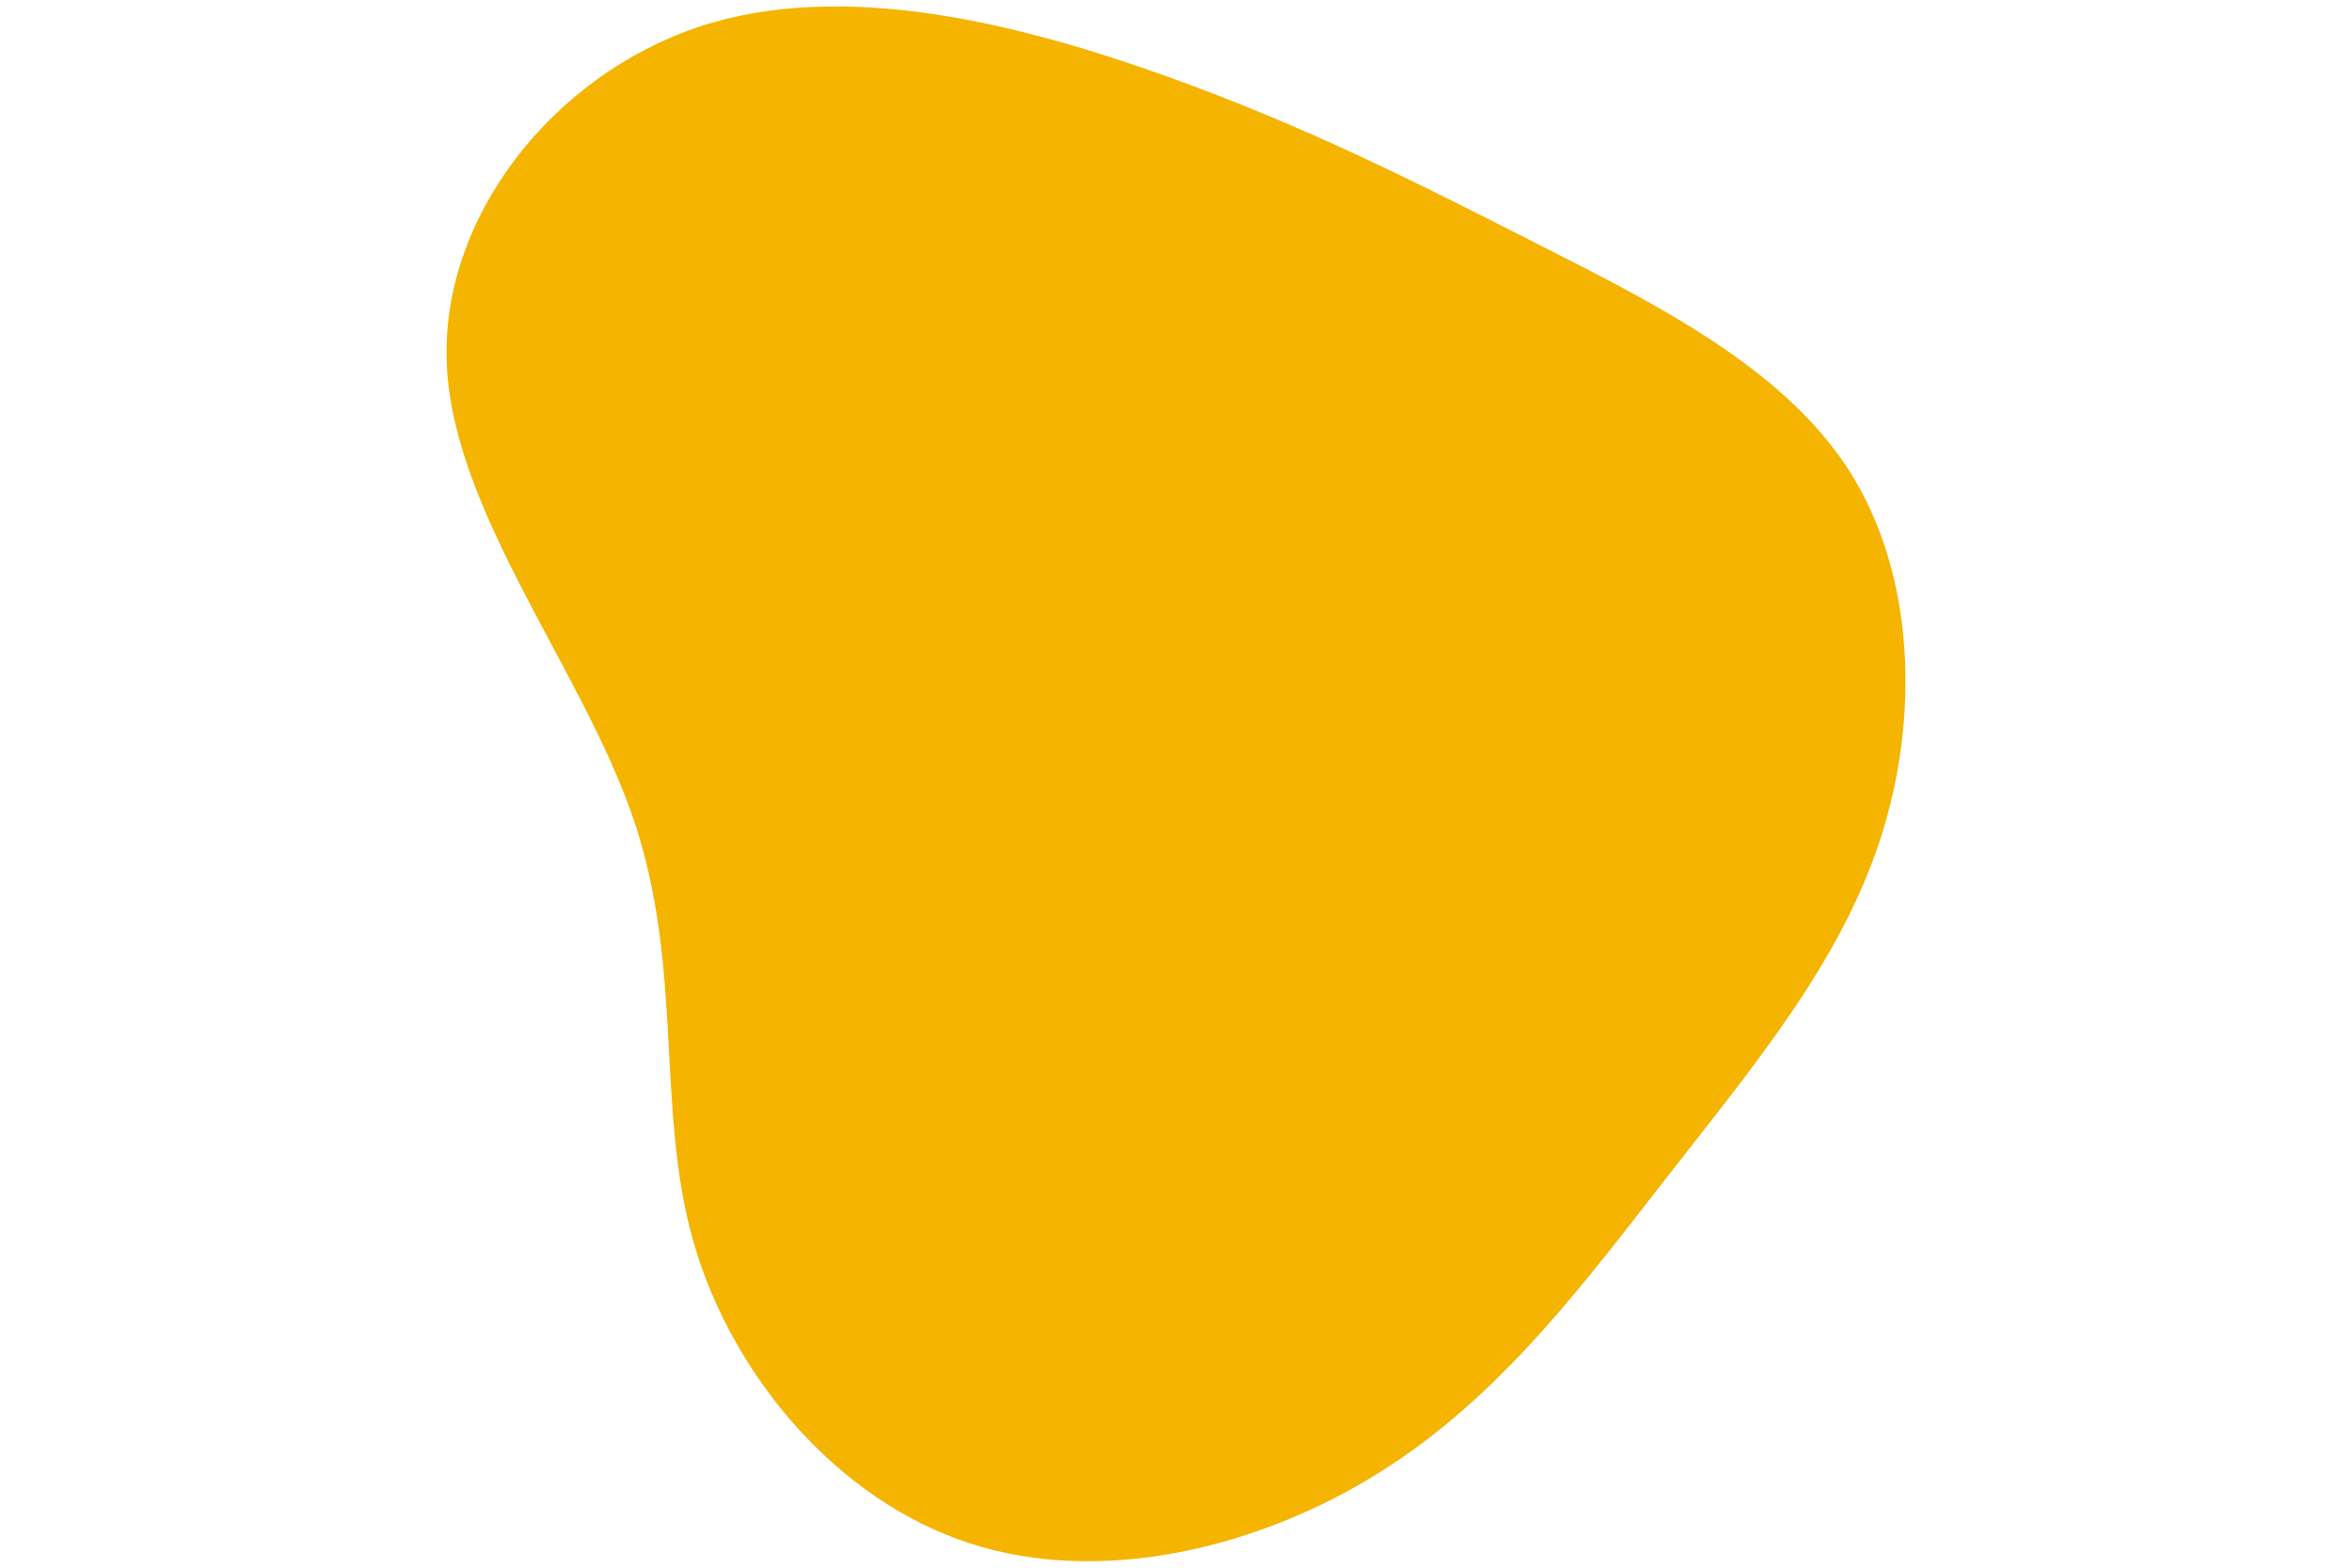 <svg  id="visual" viewBox="0 0 900 600" width="900" height="600" xmlns="http://www.w3.org/2000/svg" xmlns:xlink="http://www.w3.org/1999/xlink" version="1.1"><g transform="translate(458.289 289.845)"><path d="M130.2 -196.4C175.7 -173.3 224.3 -149 249.5 -109.4C274.6 -69.8 276.4 -14.9 261 32C245.6 78.8 213.1 117.7 180.9 159C148.6 200.3 116.6 244.1 70.2 273.3C23.9 302.6 -36.8 317.3 -87.3 300.8C-137.8 284.4 -178.1 236.8 -192.8 185.9C-207.5 135.1 -196.5 80.9 -215.8 23.9C-235 -33 -284.4 -92.7 -287.3 -149.8C-290.1 -206.8 -246.4 -261.1 -190.8 -279.6C-135.2 -298 -67.6 -280.5 -12.6 -260.9C42.4 -241.2 84.7 -219.5 130.2 -196.4" fill="#F4B400"></path></g></svg>